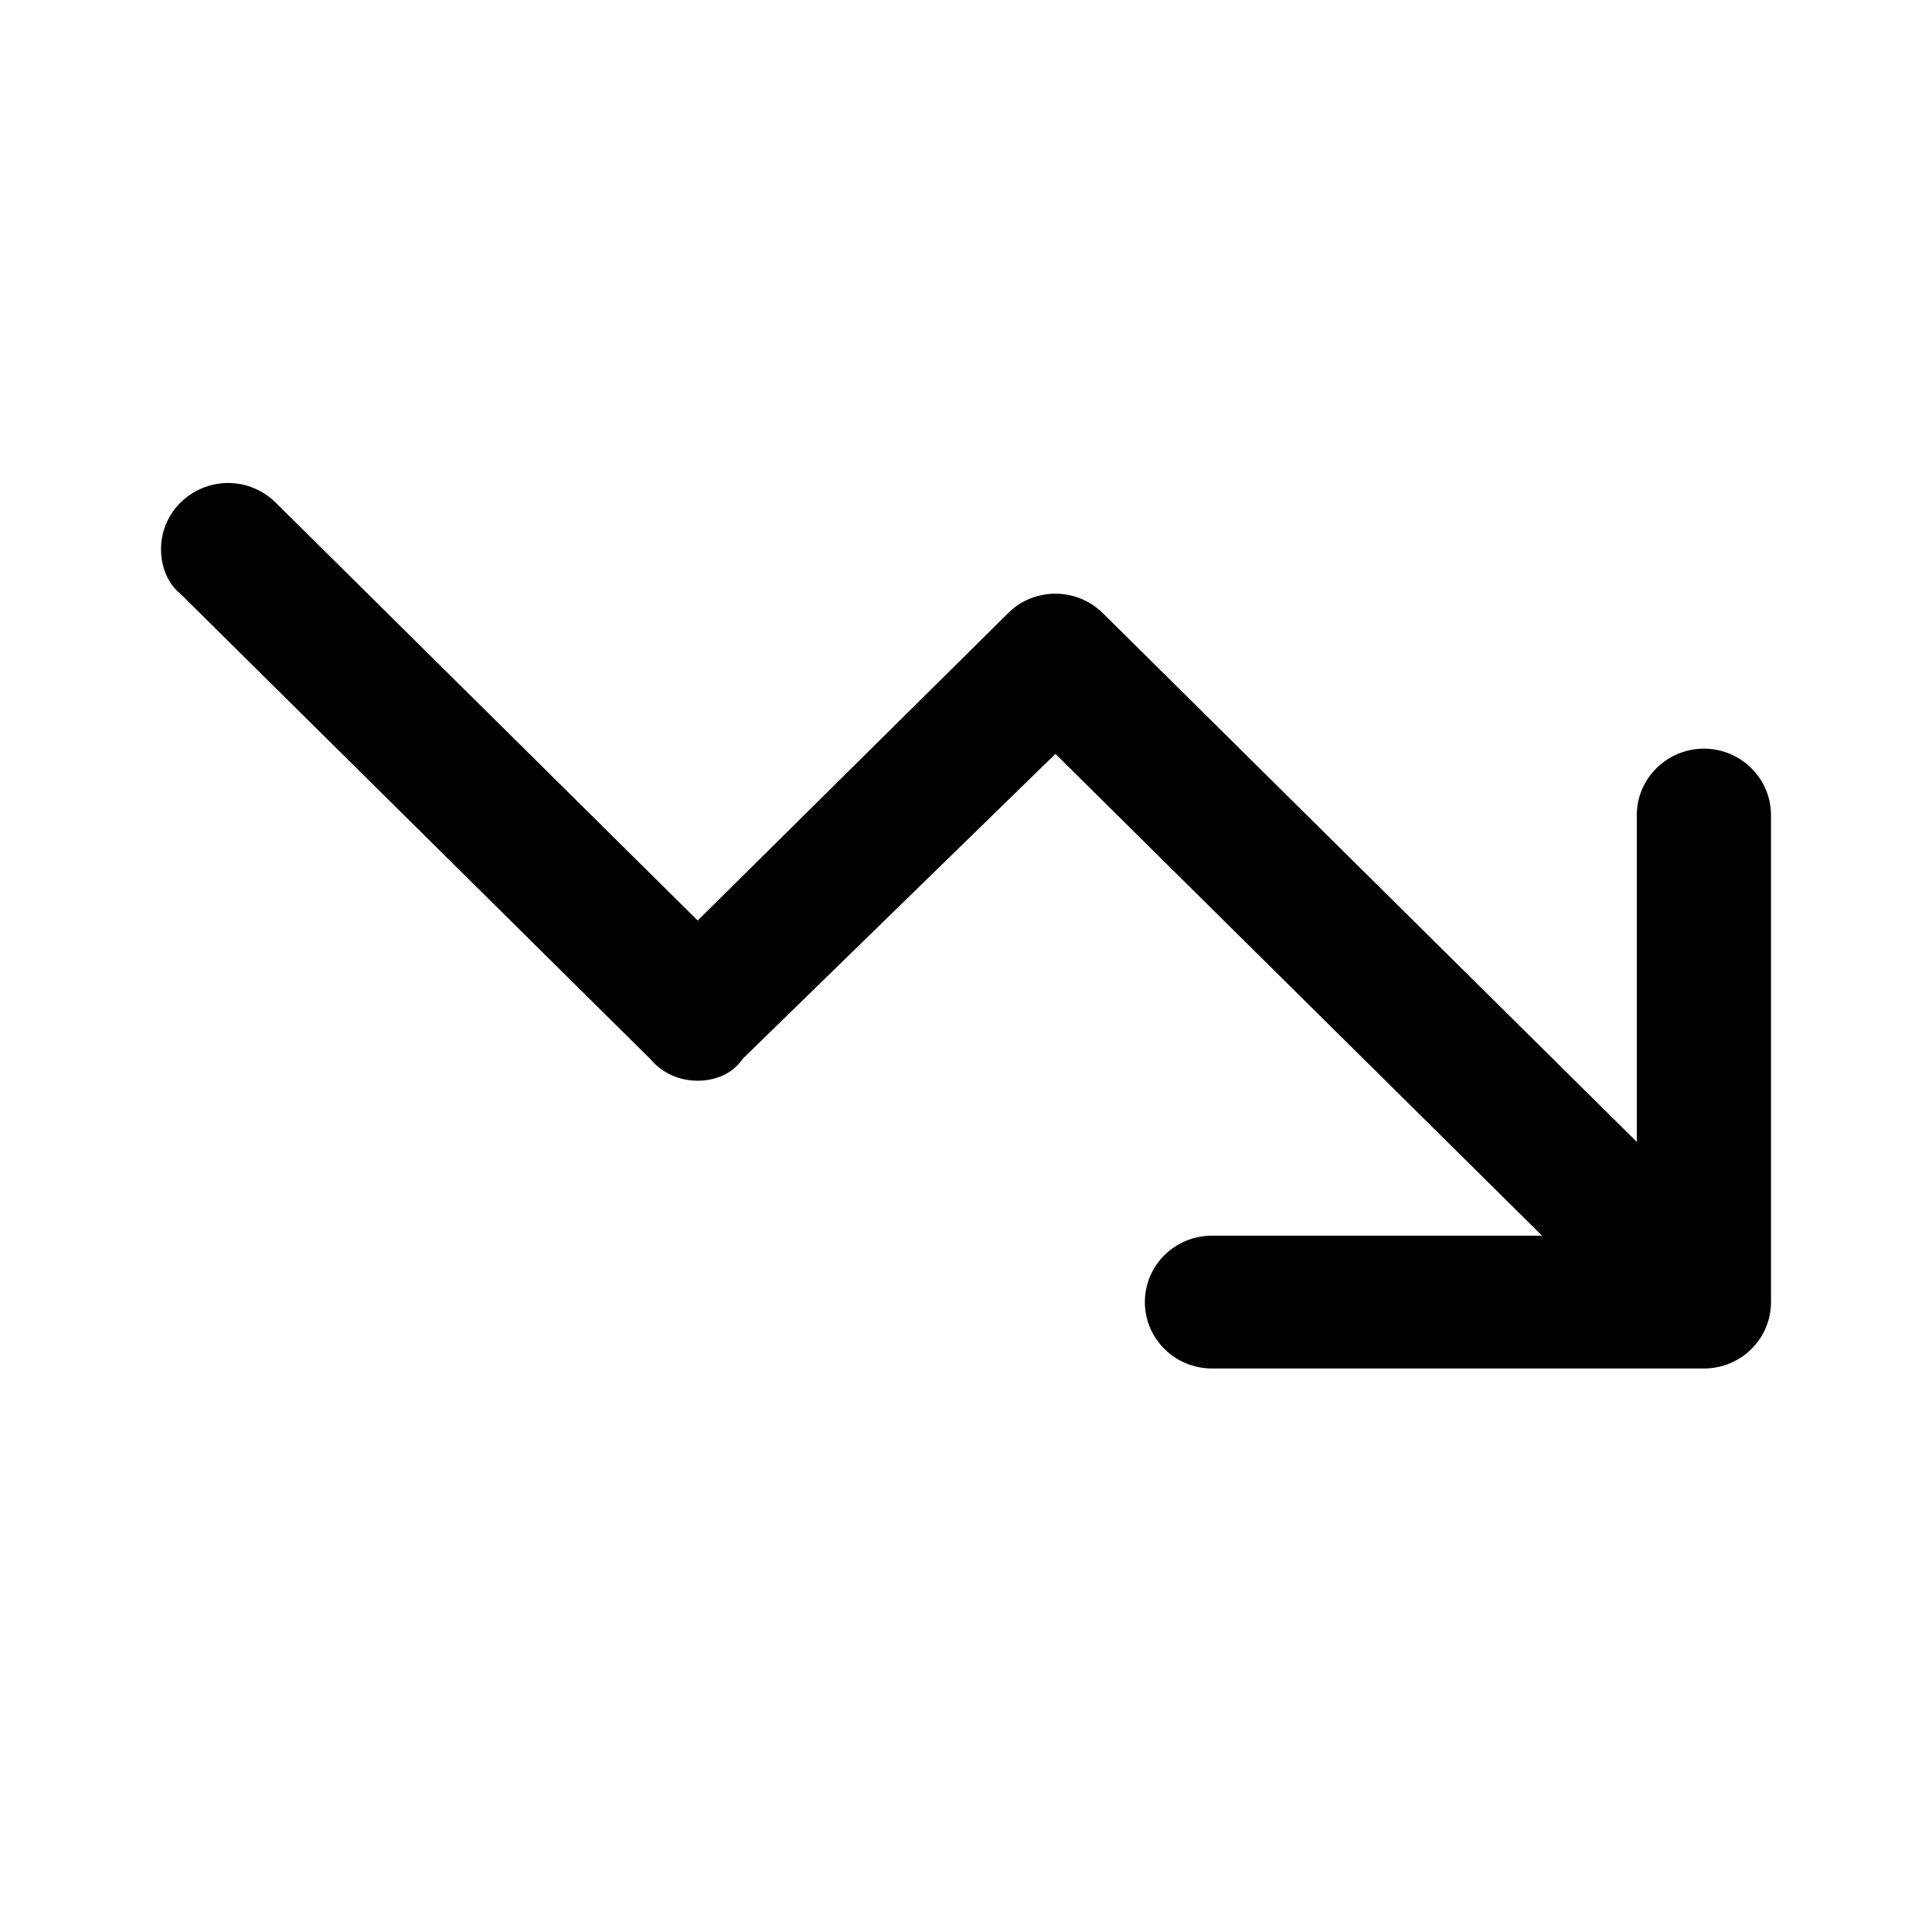 <svg width="24" height="24" viewBox="0 0 24 24" fill="none" xmlns="http://www.w3.org/2000/svg">
<path d="M22 10.125V16.175C22 16.631 21.627 17 21.167 17H15.056C14.597 17 14.222 16.632 14.222 16.175C14.222 15.718 14.595 15.35 15.056 15.35H19.156L13.111 9.365L9.226 13.153C9.094 13.346 8.878 13.425 8.667 13.425C8.455 13.425 8.24 13.346 8.076 13.153L2.243 7.378C2.081 7.248 2 7.035 2 6.825C2 6.354 2.389 6 2.833 6C2.943 6 3.051 6.021 3.152 6.063C3.253 6.104 3.345 6.165 3.423 6.242L8.667 11.435L12.521 7.619C12.684 7.454 12.899 7.375 13.111 7.375C13.323 7.375 13.537 7.456 13.7 7.617L20.333 14.185V10.125C20.333 9.671 20.708 9.3 21.167 9.3C21.625 9.3 22 9.671 22 10.125Z" fill="black"/>
</svg>
